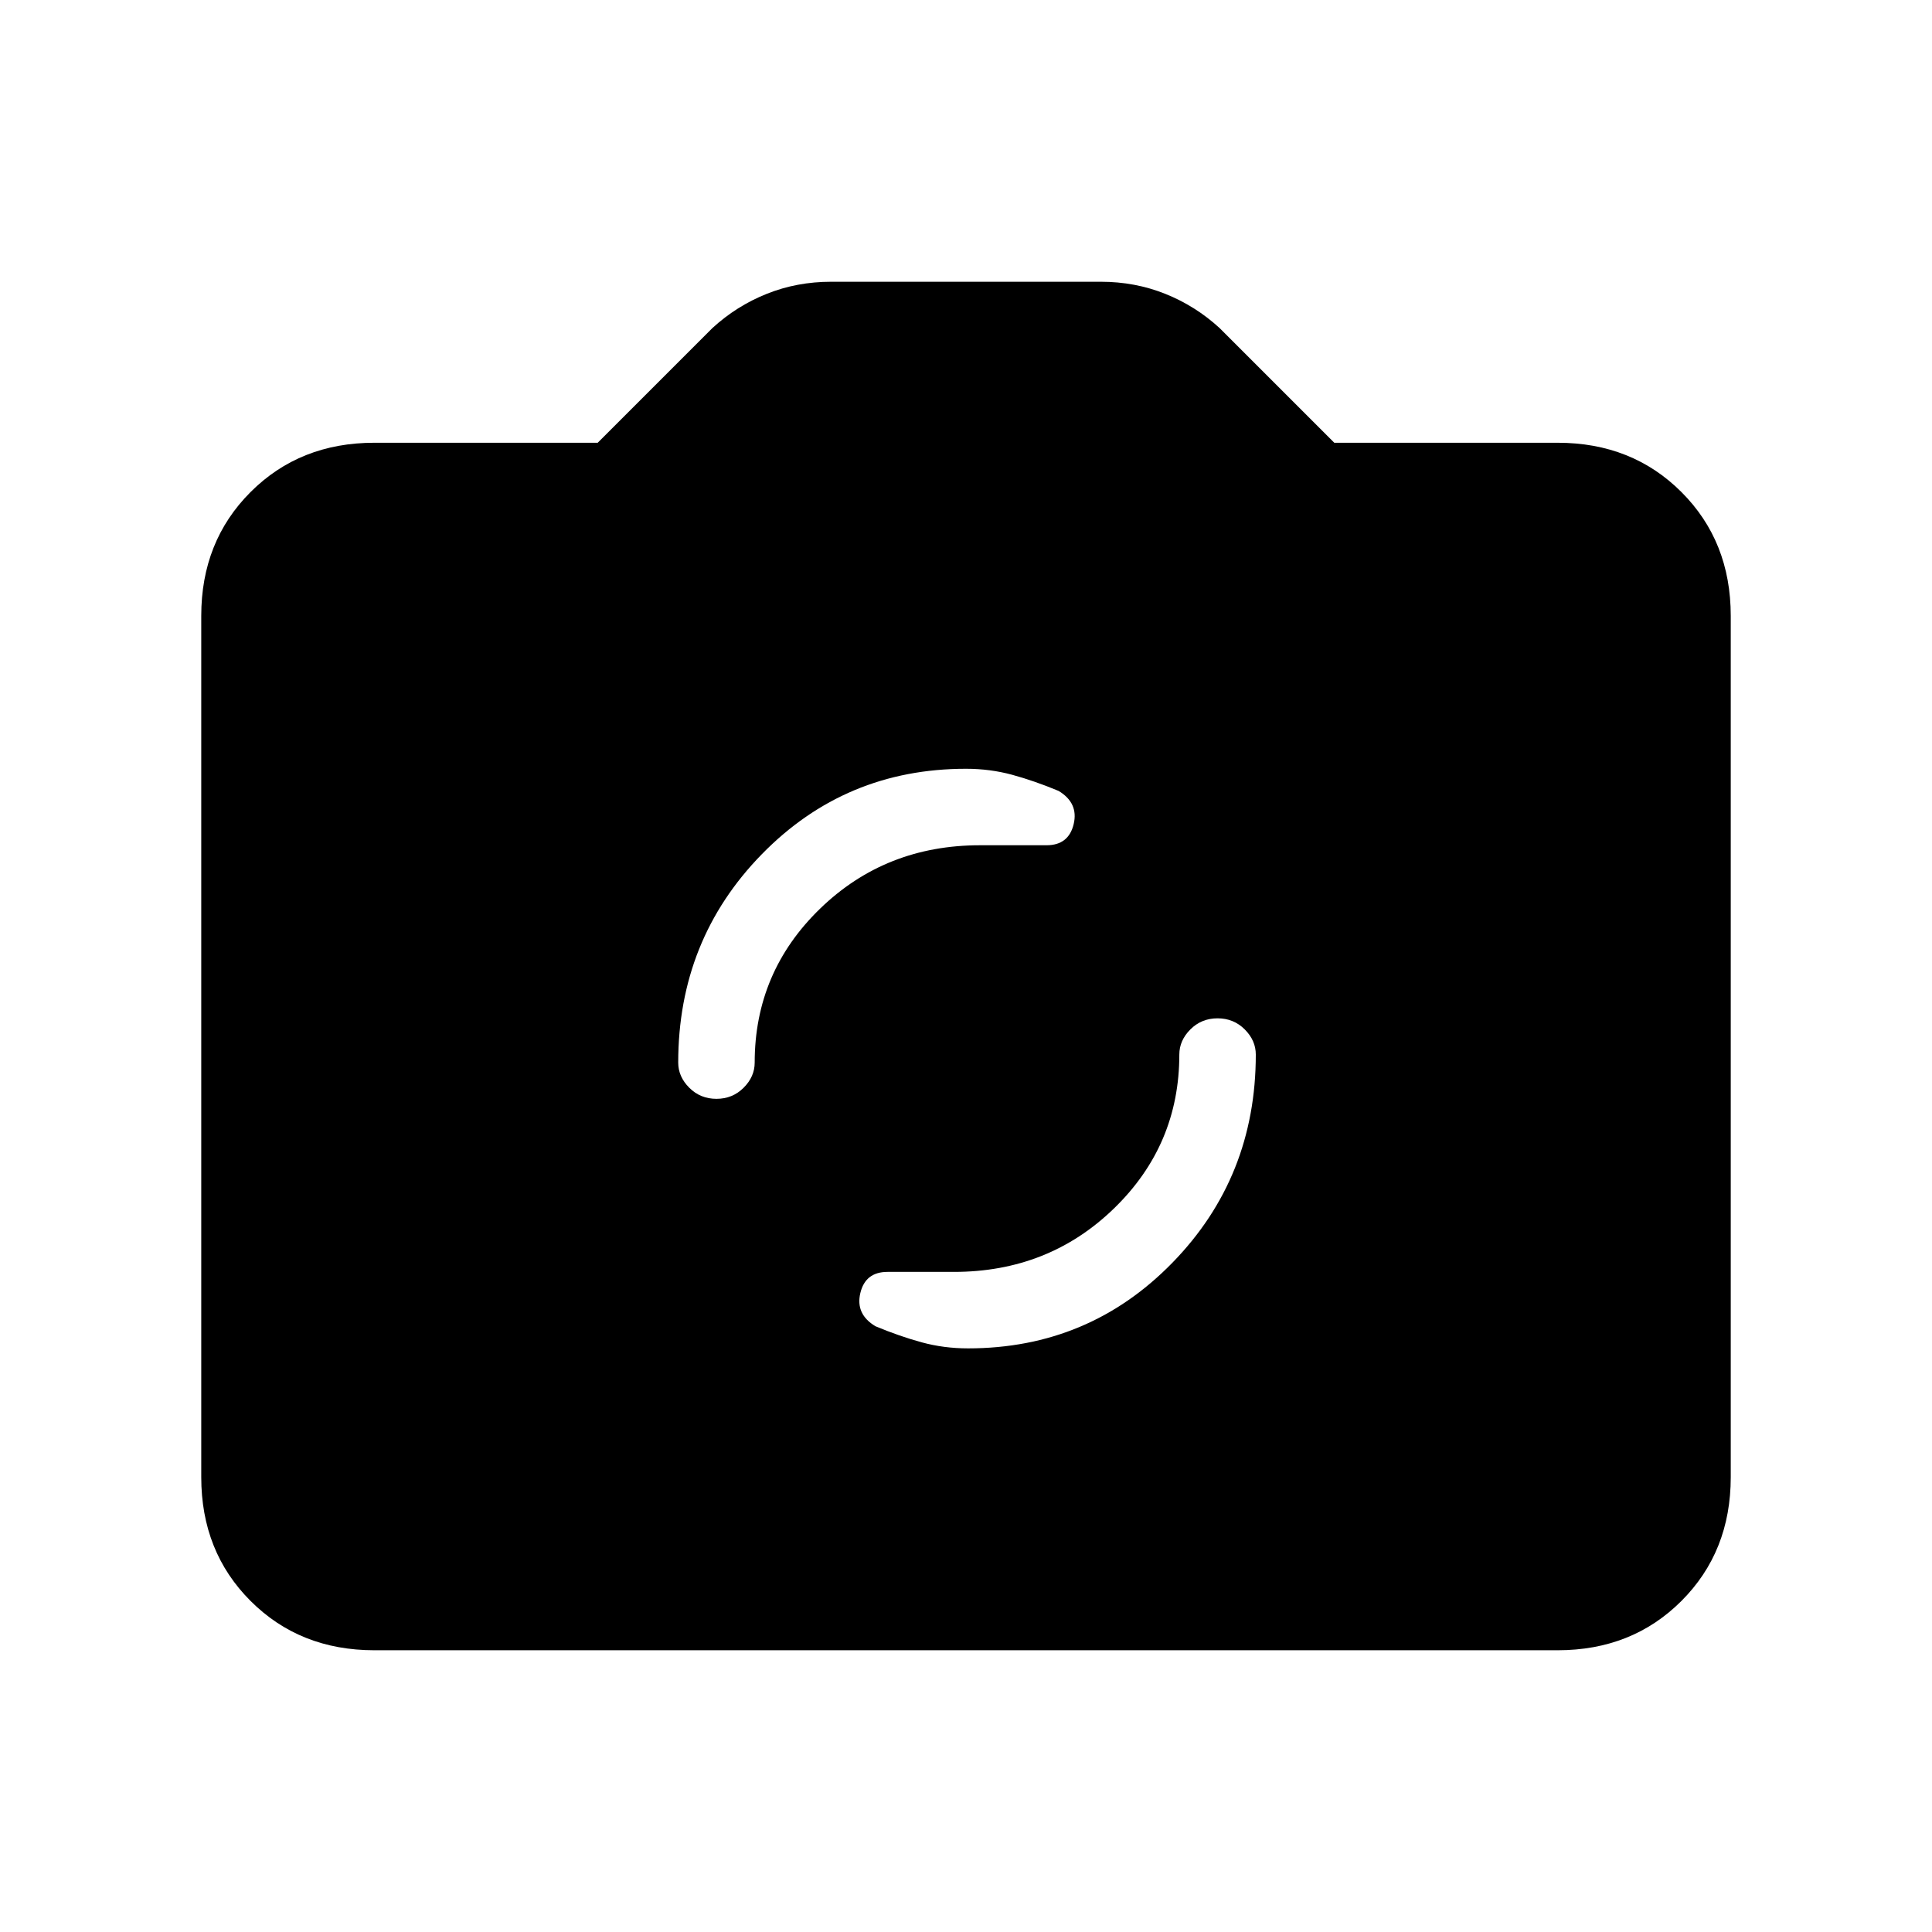 <svg xmlns="http://www.w3.org/2000/svg" height="24" viewBox="0 -960 960 960" width="24"><path d="M186-140q-37 0-61.5-24.5T100-226v-428q0-37 24.5-61.5T186-740h111l57-57q12-11 27-17t32-6h134q17 0 32 6t27 17l57 57h111q37 0 61.5 24.5T860-654v428q0 37-24.5 61.5T774-140H186Zm295-150q60 0 101.5-42.5T624-436q0-7-5.5-12.5T605-454q-8 0-13.5 5.5T586-436q0 45-32.5 76.5T474-328h-33q-11 0-13.5 10.5T435-301q12 5 23 8t23 3ZM356-414q8 0 13.5-5.5T375-432q0-45 32.5-76.5T487-540h33q11 0 13.5-10.5T526-567q-12-5-23-8t-23-3q-60 0-101.5 42.5T337-432q0 7 5.5 12.5T356-414Z"/></svg>